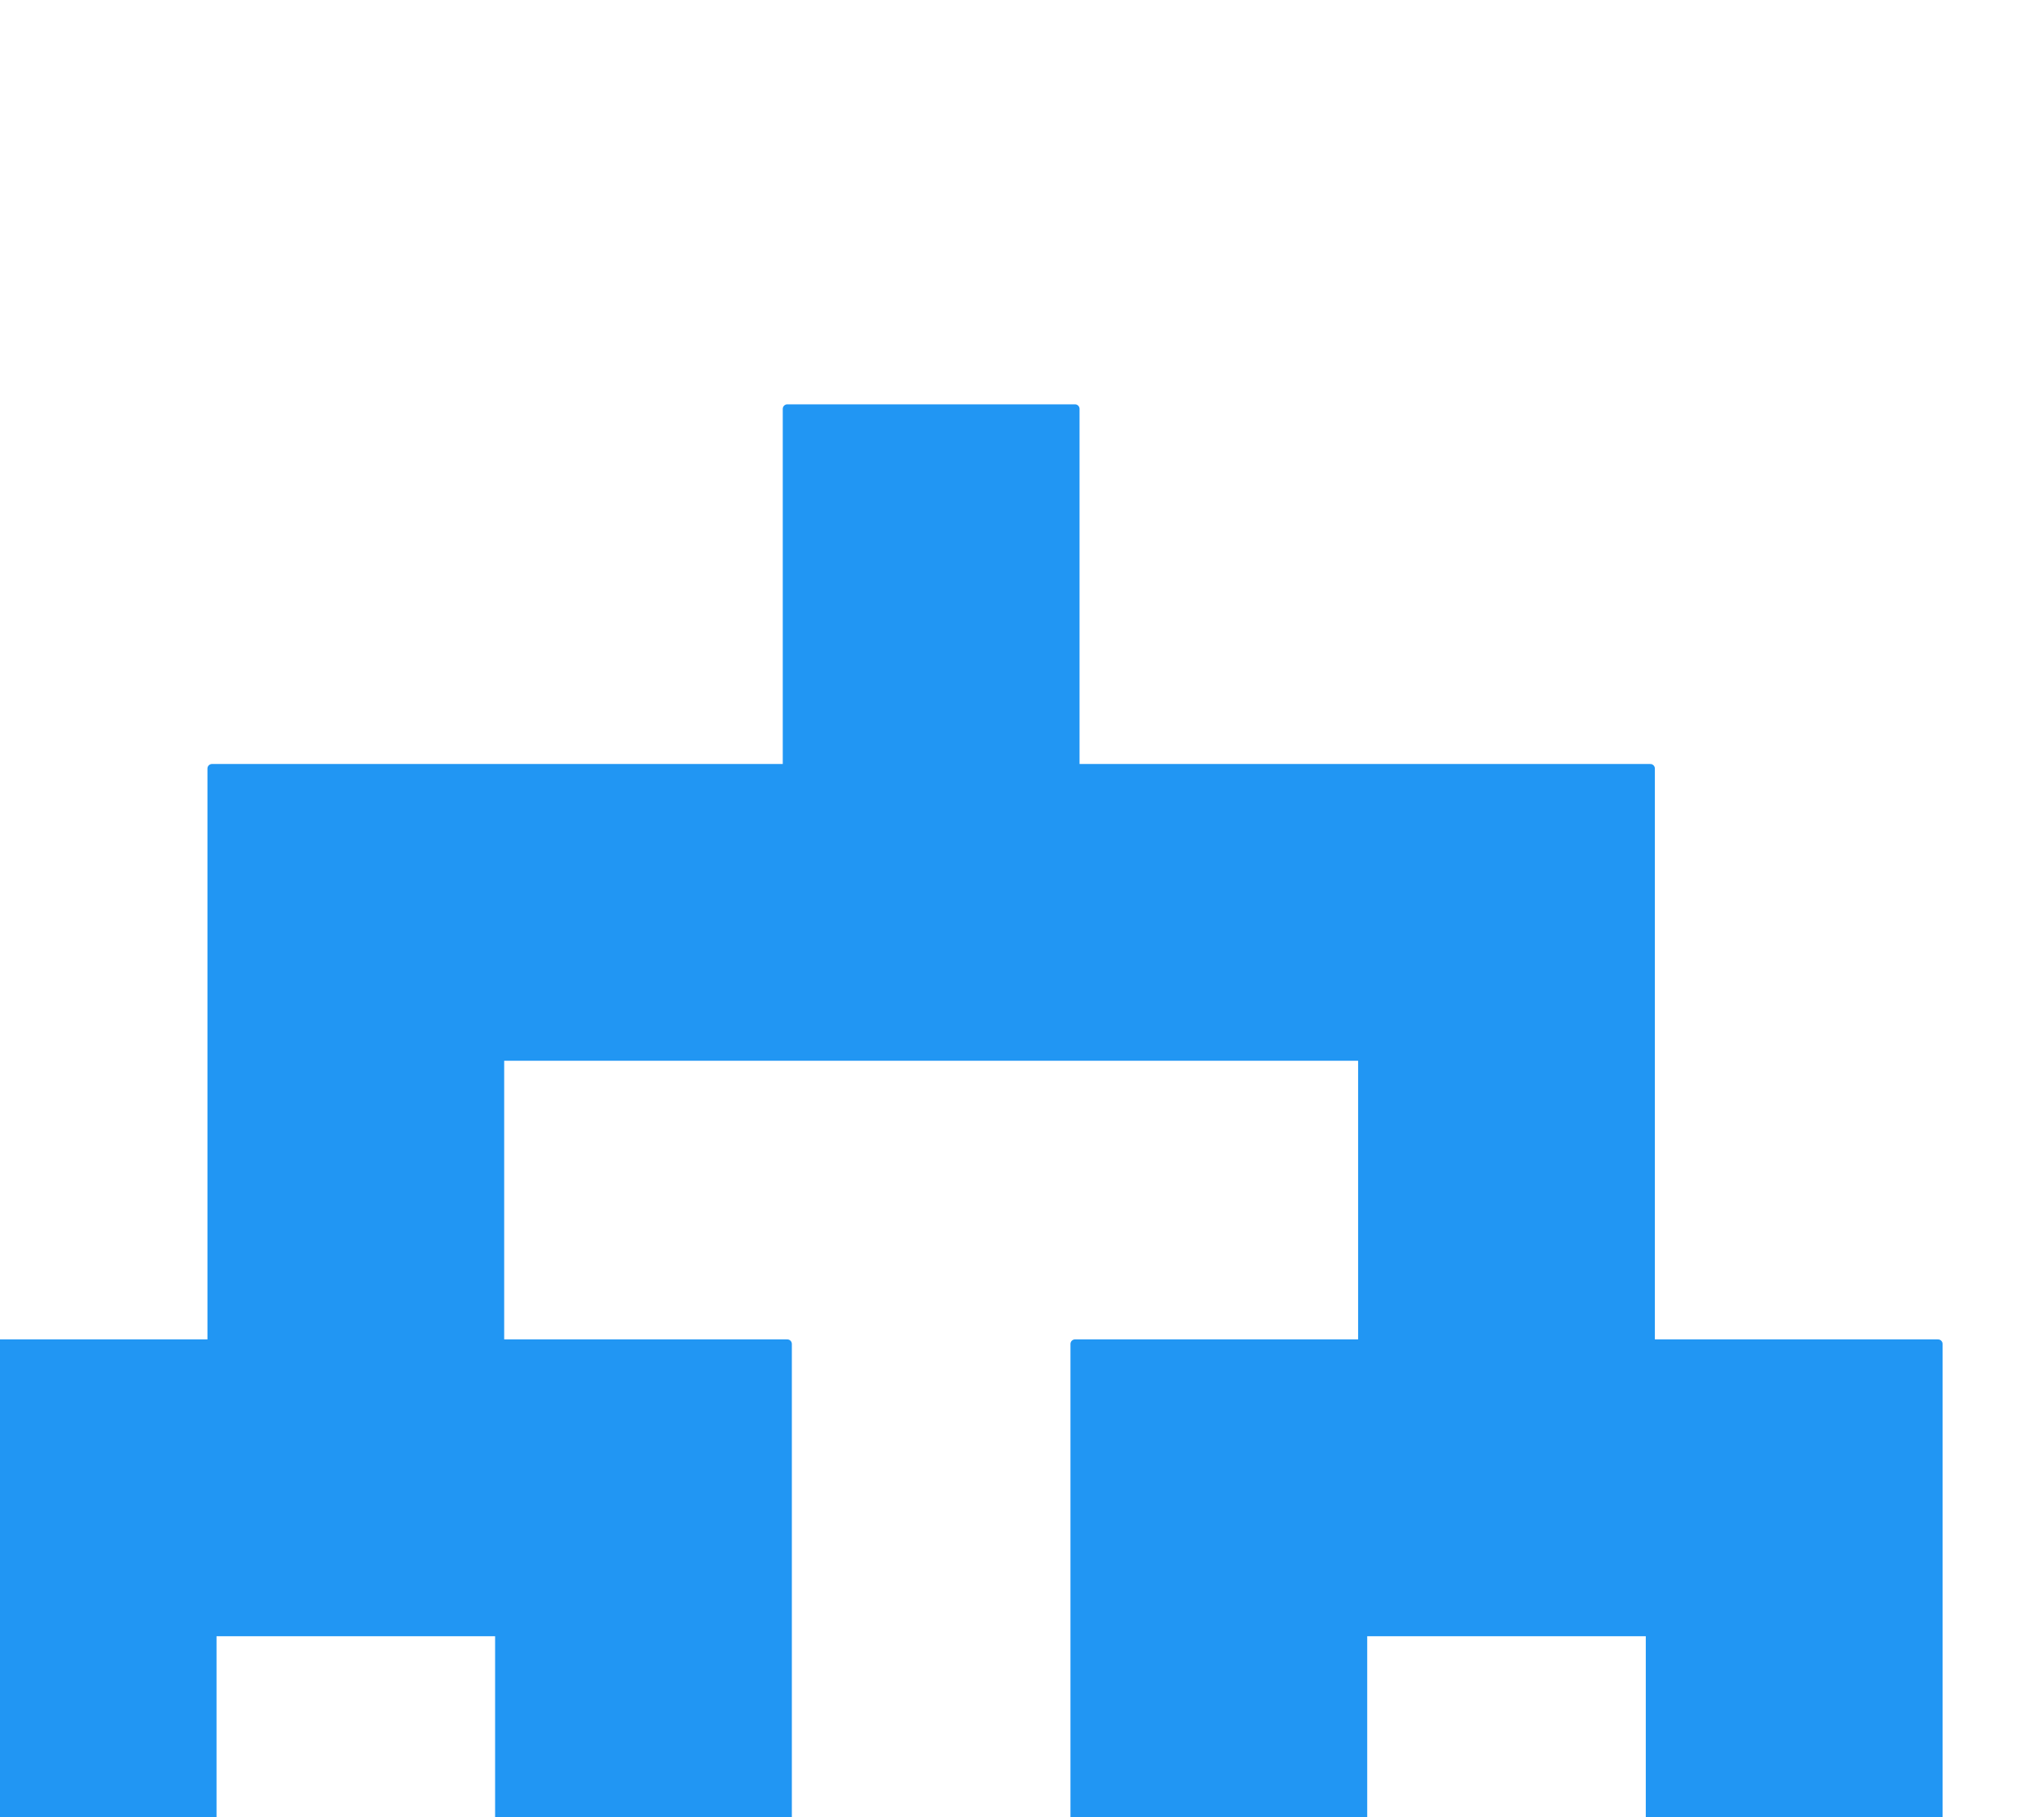 <!DOCTYPE svg PUBLIC "-//W3C//DTD SVG 1.1//EN" "http://www.w3.org/Graphics/SVG/1.1/DTD/svg11.dtd">

<!-- Uploaded to: SVG Repo, www.svgrepo.com, Transformed by: SVG Repo Mixer Tools -->
<svg width="900px" height="800px" viewBox="20 10 40 40" xmlns="http://www.w3.org/2000/svg" xmlns:xlink="http://www.w3.org/1999/xlink" version="1.1" baseProfile="full" enable-background="new 0 0 76.00 76.00" xml:space="preserve" fill="#2196f3" stroke="#2196f3">

<g id="SVGRepo_bgCarrier" stroke-width="0"/>

<g id="SVGRepo_tracerCarrier" stroke-linecap="round" stroke-linejoin="round"/>

<g id="SVGRepo_iconCarrier"> <path fill="#2196f3" fill-opacity="1" stroke-width="0.2" stroke-linejoin="round" d="M 15.833,53.833L 22.167,53.833L 22.167,45.917L 28.5,45.917L 28.5,53.833L 34.833,53.833L 34.833,39.583L 28.5,39.583L 28.5,33.25L 47.5,33.25L 47.5,39.583L 41.167,39.583L 41.167,53.833L 47.5,53.833L 47.5,45.917L 53.833,45.917L 53.833,53.833L 60.167,53.833L 60.167,39.583L 53.833,39.583L 53.833,26.917L 41.167,26.917L 41.167,19L 34.833,19L 34.833,26.917L 22.167,26.917L 22.167,39.583L 15.833,39.583L 15.833,53.833 Z "/> </g>

</svg>